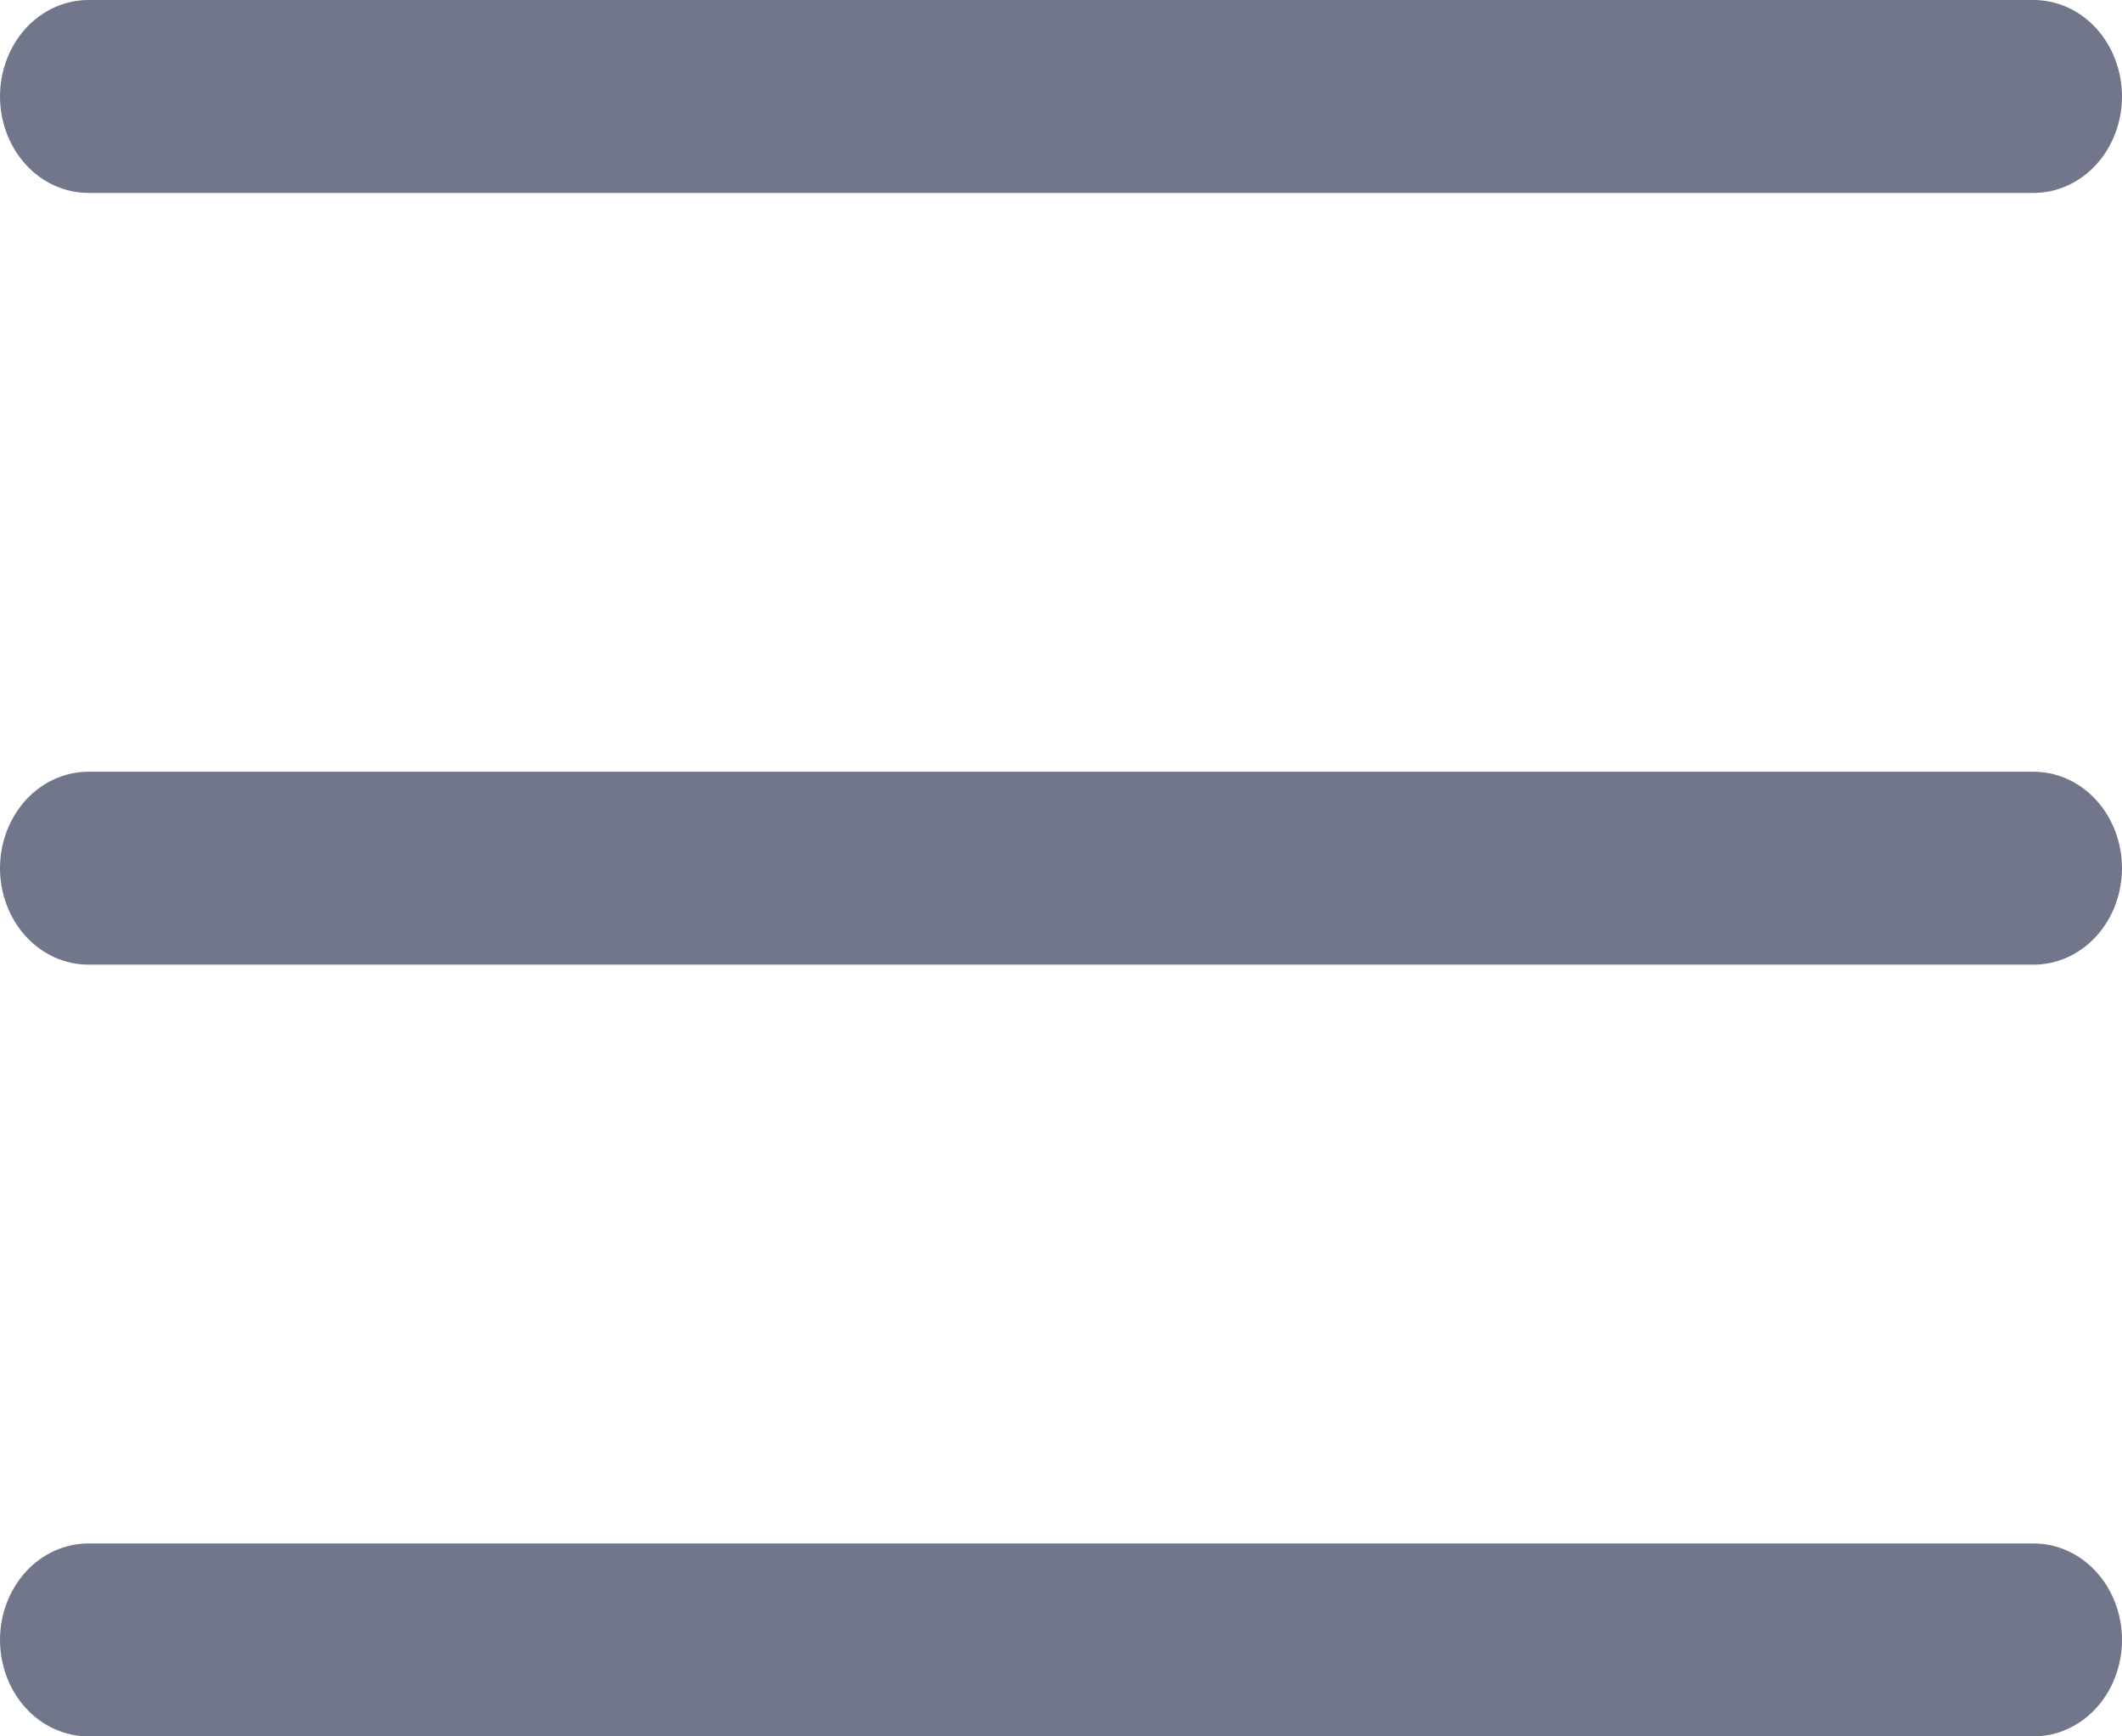 <svg width="22" height="18" viewBox="0 0 22 18" fill="none" xmlns="http://www.w3.org/2000/svg">
<path d="M22 9C22 9.265 21.903 9.52 21.732 9.707C21.56 9.895 21.326 10 21.083 10H0.917C0.674 10 0.44 9.895 0.268 9.707C0.097 9.52 0 9.265 0 9C0 8.735 0.097 8.48 0.268 8.293C0.44 8.105 0.674 8 0.917 8H21.083C21.326 8 21.56 8.105 21.732 8.293C21.903 8.48 22 8.735 22 9ZM0.917 2H21.083C21.326 2 21.56 1.895 21.732 1.707C21.903 1.52 22 1.265 22 1C22 0.735 21.903 0.48 21.732 0.293C21.56 0.105 21.326 0 21.083 0H0.917C0.674 0 0.44 0.105 0.268 0.293C0.097 0.48 0 0.735 0 1C0 1.265 0.097 1.52 0.268 1.707C0.44 1.895 0.674 2 0.917 2ZM21.083 16H0.917C0.674 16 0.44 16.105 0.268 16.293C0.097 16.48 0 16.735 0 17C0 17.265 0.097 17.52 0.268 17.707C0.44 17.895 0.674 18 0.917 18H21.083C21.326 18 21.56 17.895 21.732 17.707C21.903 17.52 22 17.265 22 17C22 16.735 21.903 16.48 21.732 16.293C21.56 16.105 21.326 16 21.083 16Z" fill="#72768B"/>
</svg>
